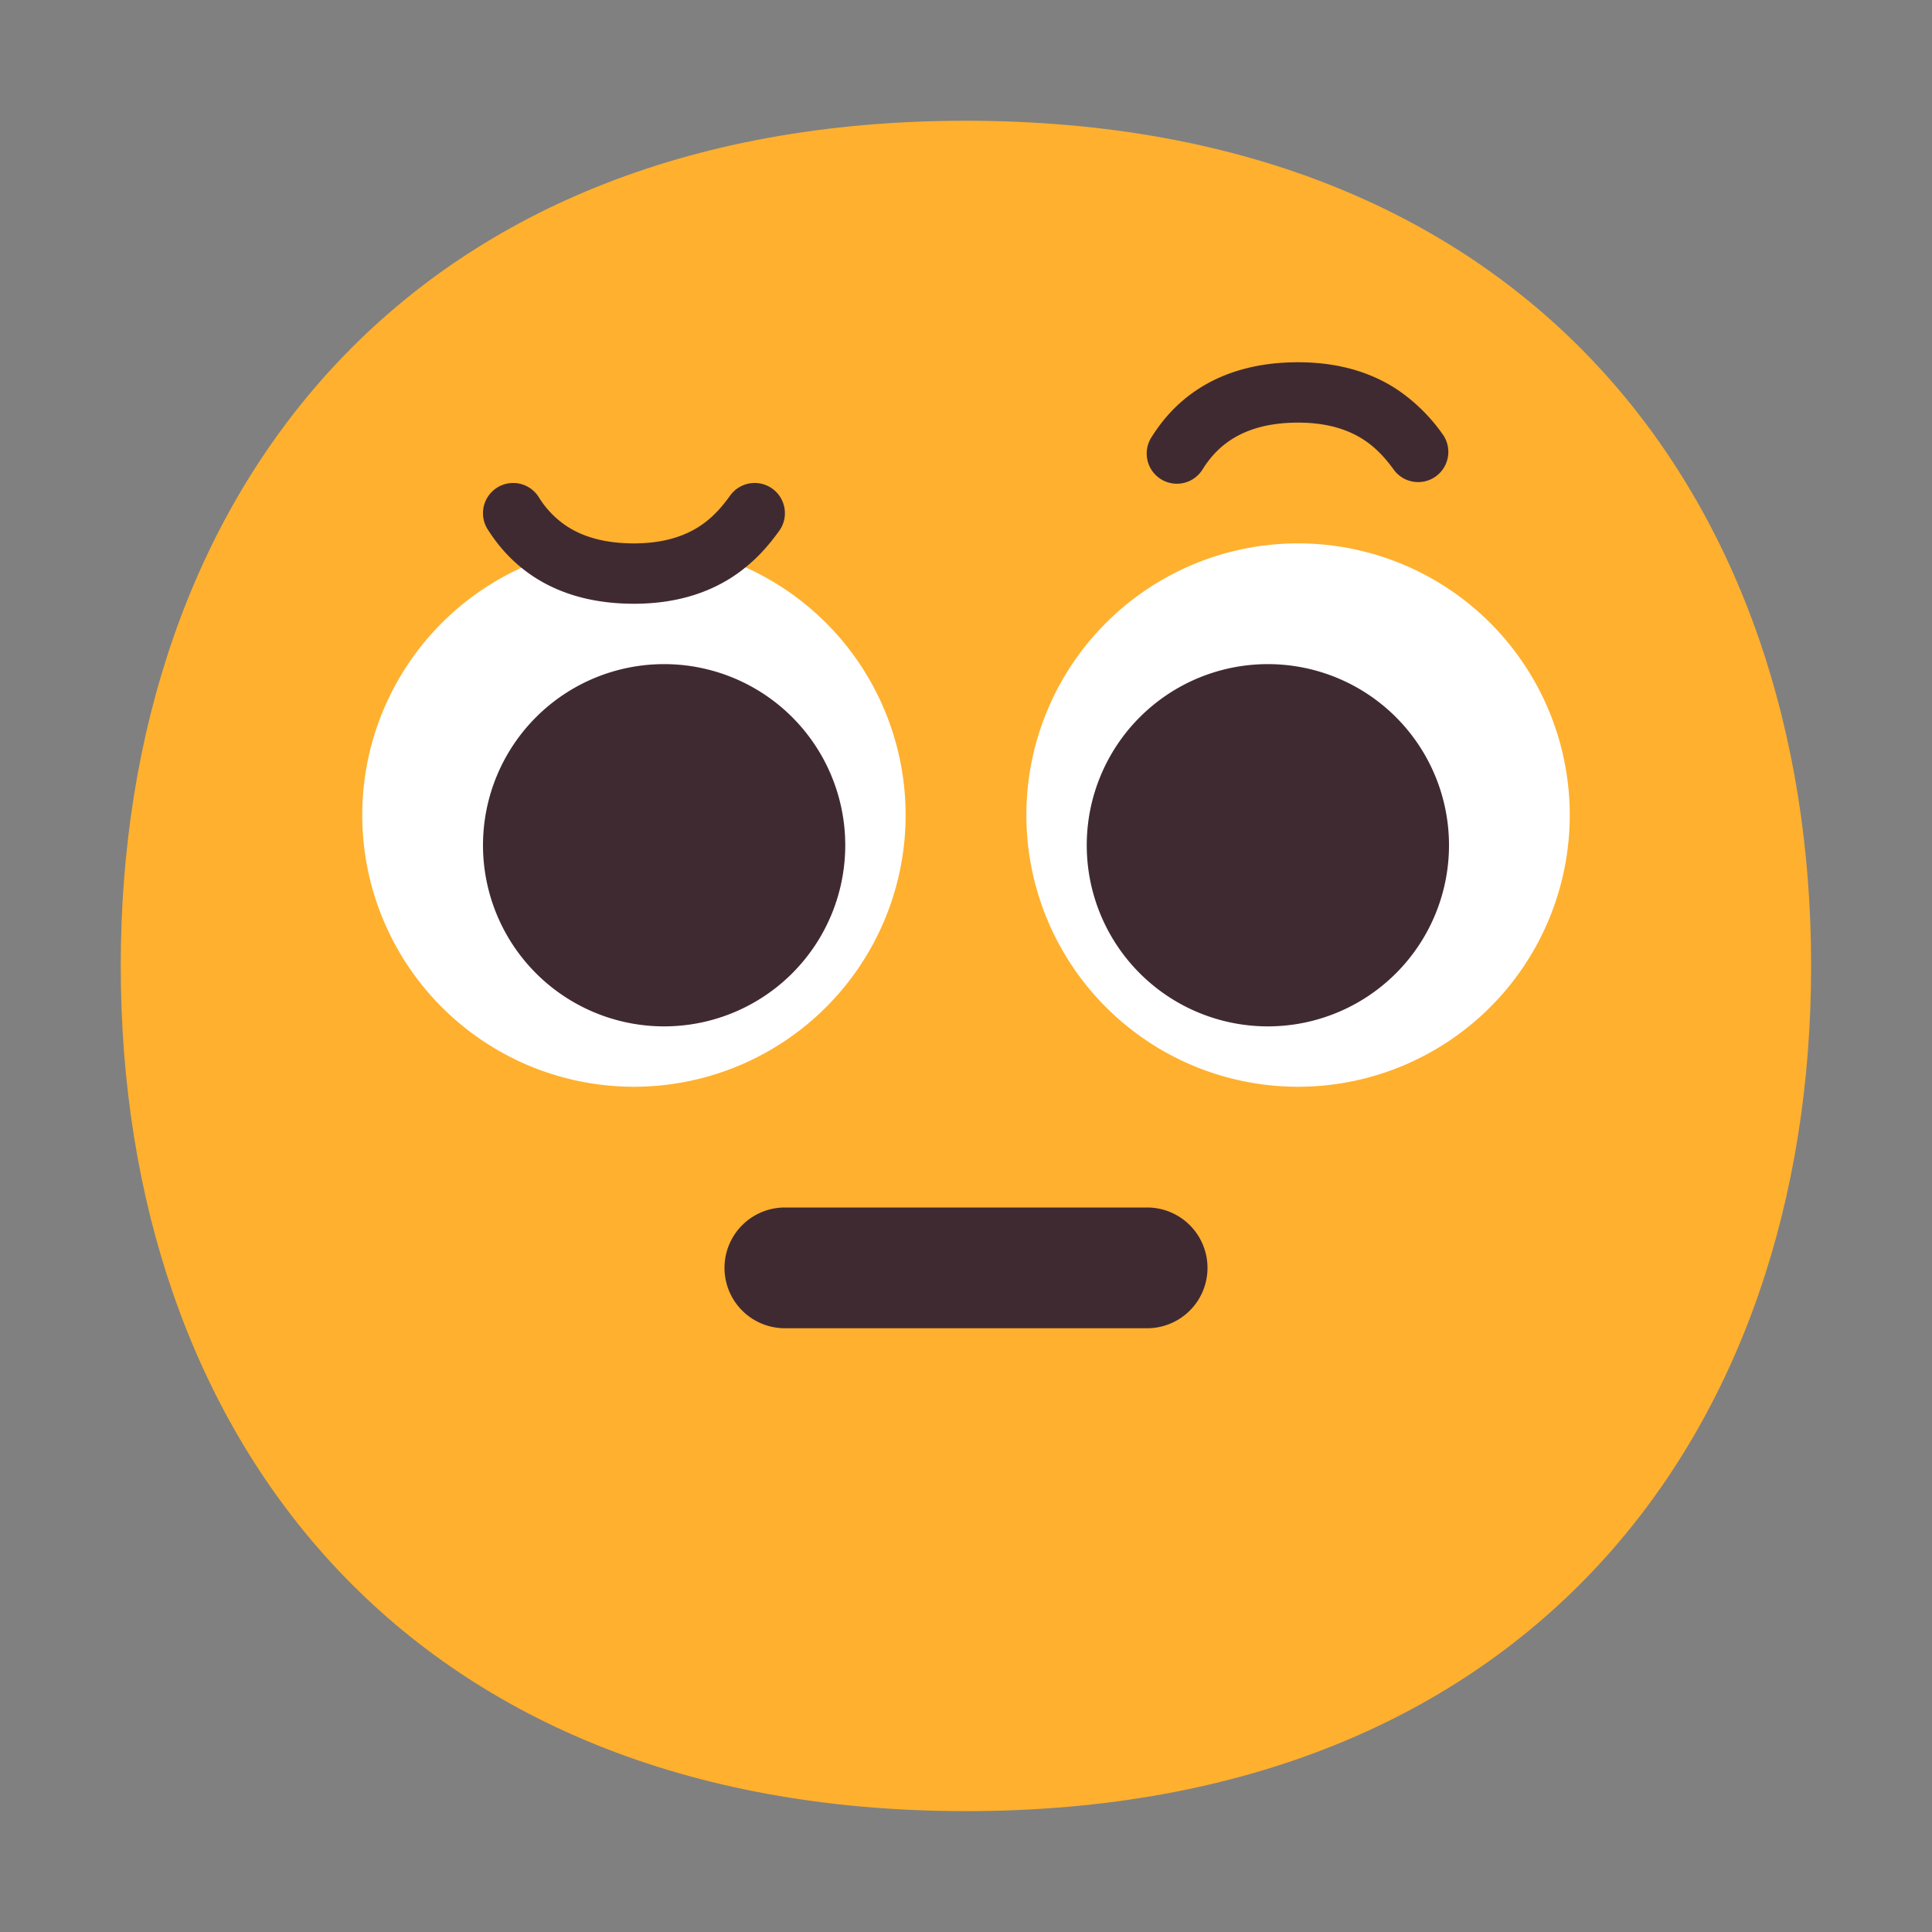 <svg width="32" height="32" fill="none" xmlns="http://www.w3.org/2000/svg"><rect width="100%" height="100%" fill="#808080" stroke="none"/><path d="M15.999 29.998c9.334 0 13.999-6.268 13.999-14 0-7.73-4.665-13.998-14-13.998C6.665 2 2 8.268 2 15.999c0 7.731 4.664 13.999 13.999 13.999Z" fill="#FFB02E"/><path d="M10.5 18a4.5 4.5 0 1 0 0-9 4.5 4.5 0 0 0 0 9ZM21.5 18a4.5 4.5 0 1 0 0-9 4.5 4.5 0 0 0 0 9Z" fill="#fff"/><path d="M19.923 7.767c.102-.161.25-.347.485-.495.23-.145.573-.272 1.092-.272.514 0 .851.131 1.082.28.237.154.39.344.514.514a.5.5 0 0 0 .808-.588 2.912 2.912 0 0 0-.779-.765C22.727 6.183 22.2 6 21.5 6c-.693 0-1.224.172-1.626.426-.4.252-.644.566-.796.807a.5.5 0 1 0 .845.534ZM14 14a3 3 0 1 1-6 0 3 3 0 0 1 6 0ZM24 14a3 3 0 1 1-6 0 3 3 0 0 1 6 0ZM9.407 8.728a1.548 1.548 0 0 1-.484-.495.5.5 0 0 0-.846.534c.153.241.398.555.797.807.402.254.933.426 1.626.426.7 0 1.227-.183 1.625-.44.393-.255.633-.564.78-.766a.5.5 0 0 0-.81-.588c-.123.17-.276.36-.513.514-.231.149-.569.28-1.082.28-.52 0-.862-.126-1.093-.272ZM13 20a1 1 0 1 0 0 2h6a1 1 0 1 0 0-2h-6Z" fill="#402A32"/></svg>